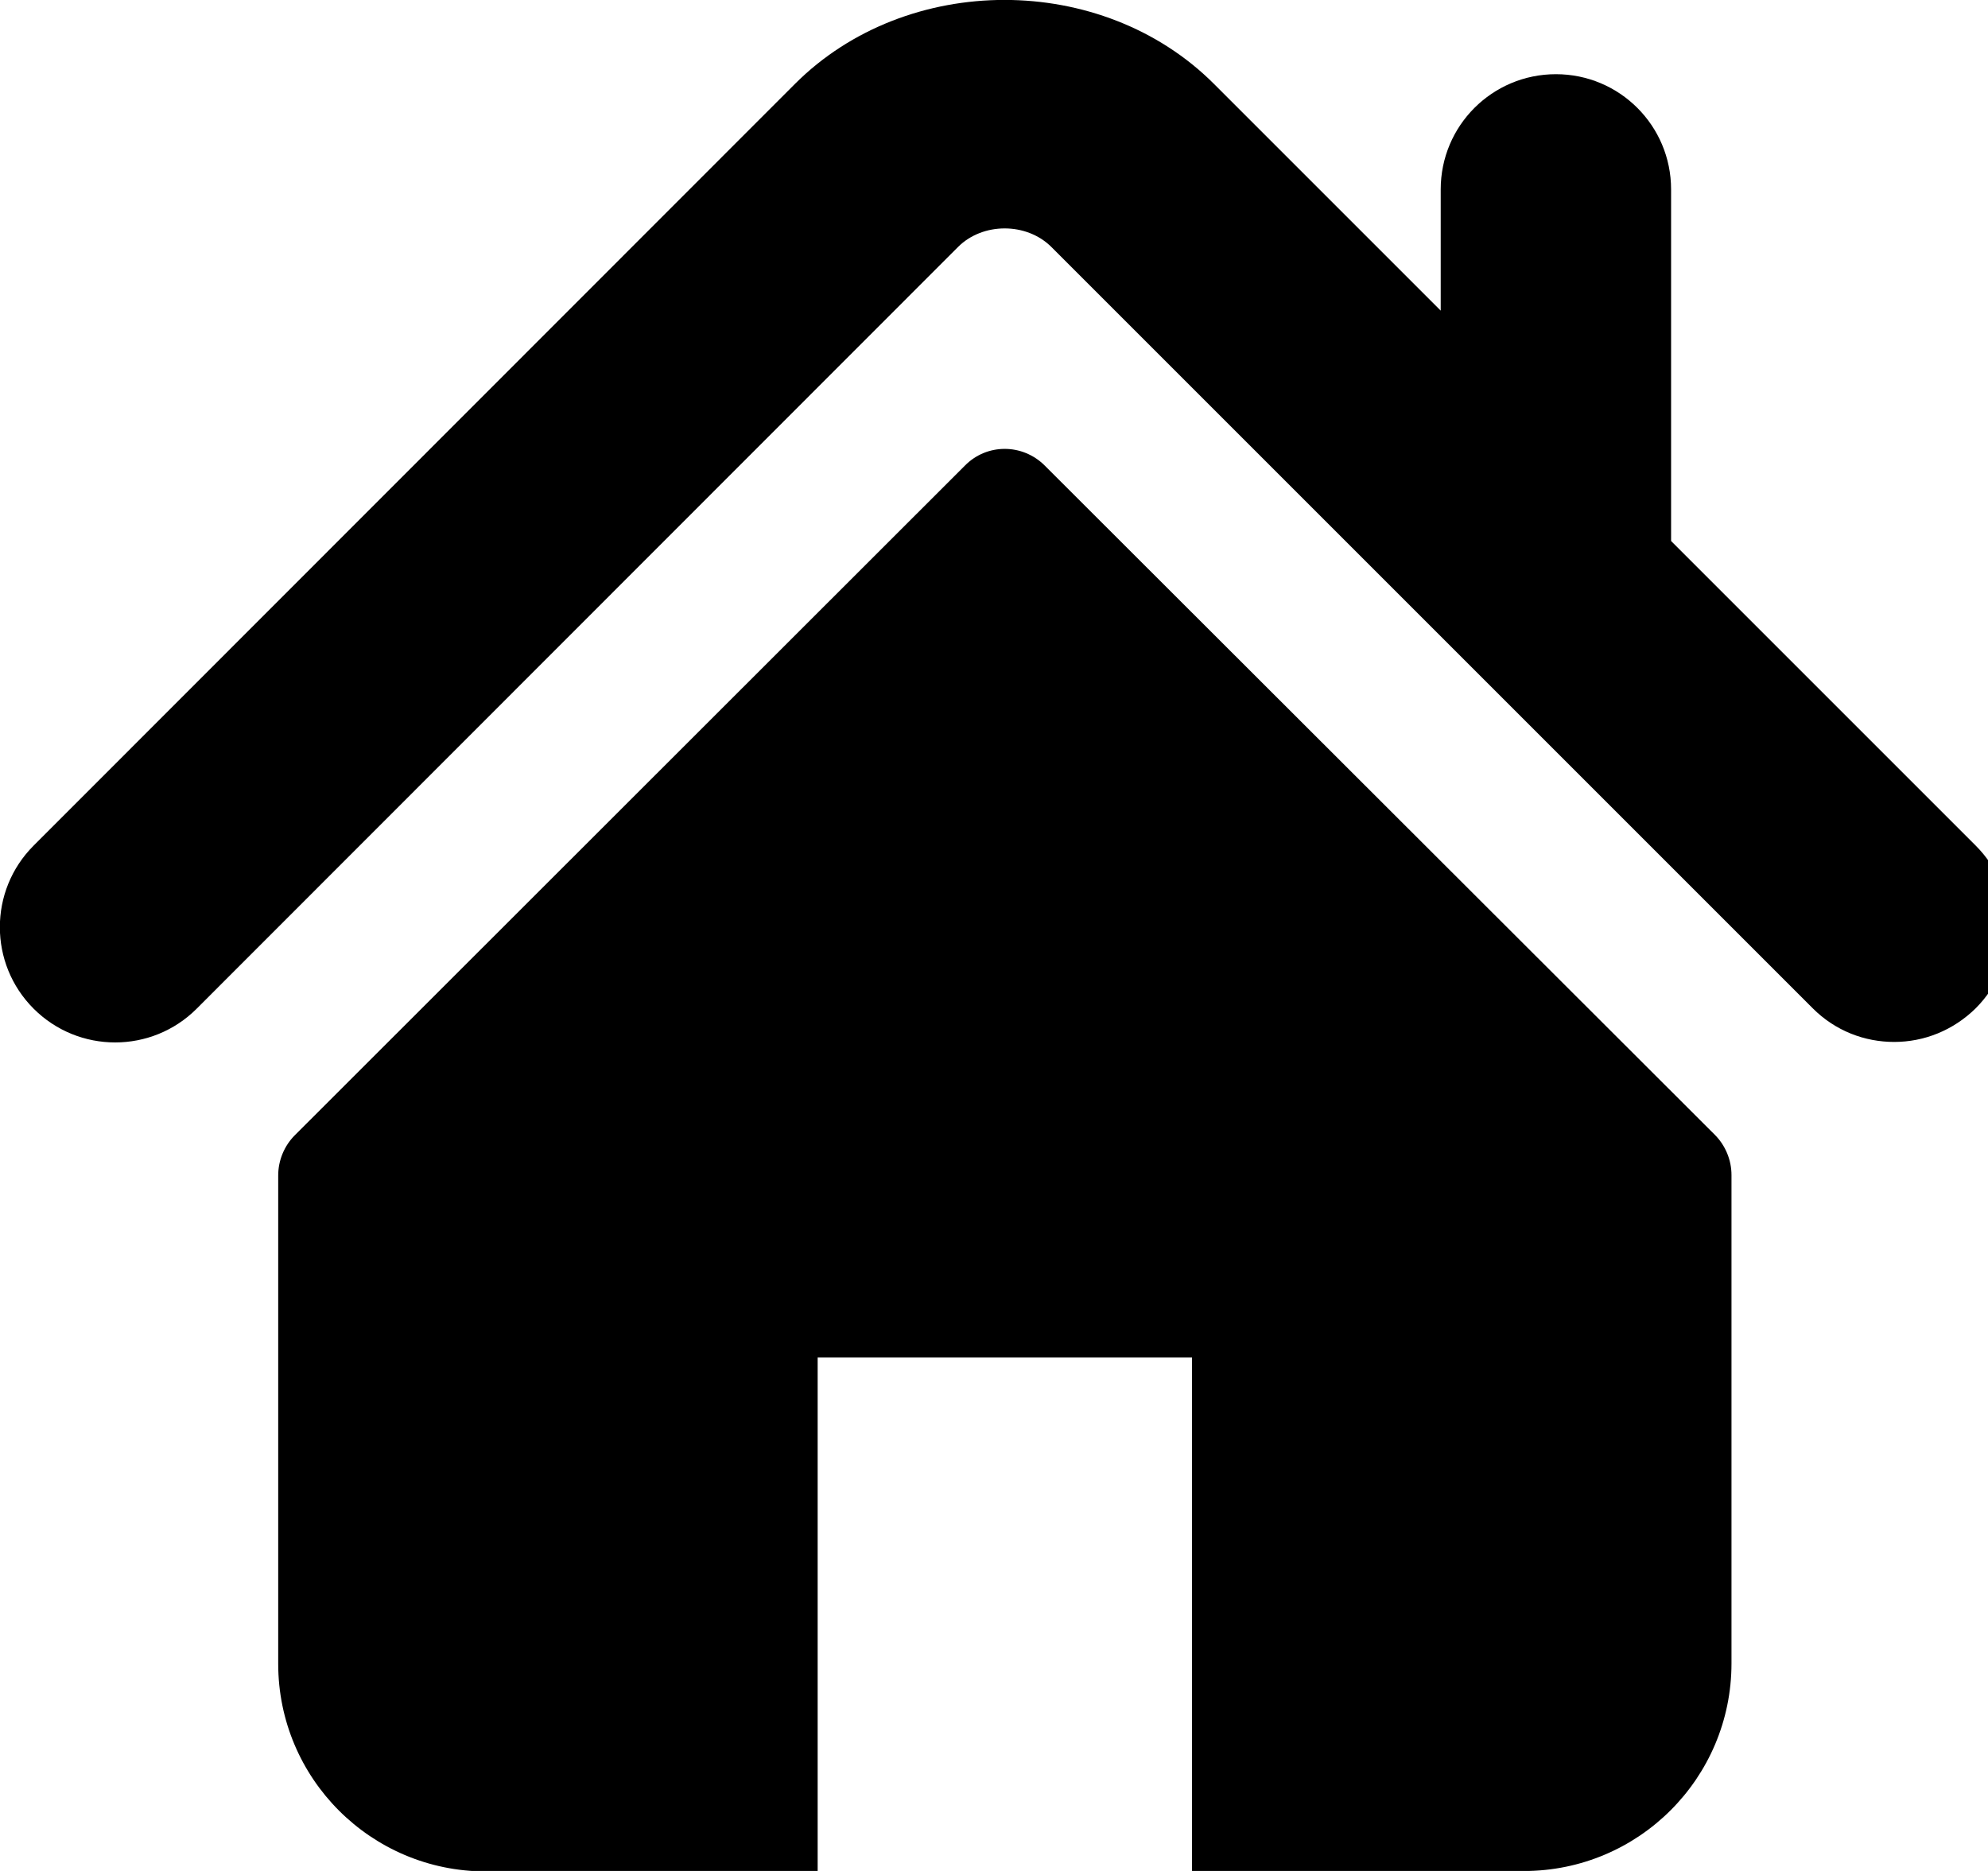 <!-- Generated by IcoMoon.io -->
<svg version="1.1" xmlns="http://www.w3.org/2000/svg" width="34" height="32" viewBox="0 0 34 32">
<title>house</title>
<path d="M33.79 14.463l-5.21-5.21v-6.014c0-1.089-0.881-1.97-1.97-1.97s-1.97 0.881-1.97 1.97v2.074l-3.878-3.878c-1.915-1.915-5.251-1.915-7.166 0l-13.021 13.028c-0.77 0.77-0.77 2.019 0 2.789s2.019 0.77 2.789 0l13.021-13.028c0.423-0.423 1.172-0.423 1.596 0l13.021 13.021c0.388 0.388 0.888 0.576 1.394 0.576s1.006-0.194 1.394-0.576c0.77-0.77 0.77-2.012 0-2.782z"></path>
<path d="M17.869 7.964c-0.382-0.382-0.992-0.382-1.367 0l-11.46 11.453c-0.18 0.18-0.284 0.43-0.284 0.687v8.352c0 1.963 1.589 3.552 3.552 3.552h5.674v-8.789h6.403v8.782h5.674c1.963 0 3.552-1.589 3.552-3.552v-8.352c0-0.257-0.104-0.506-0.284-0.687l-11.46-11.446z"></path>
</svg>
